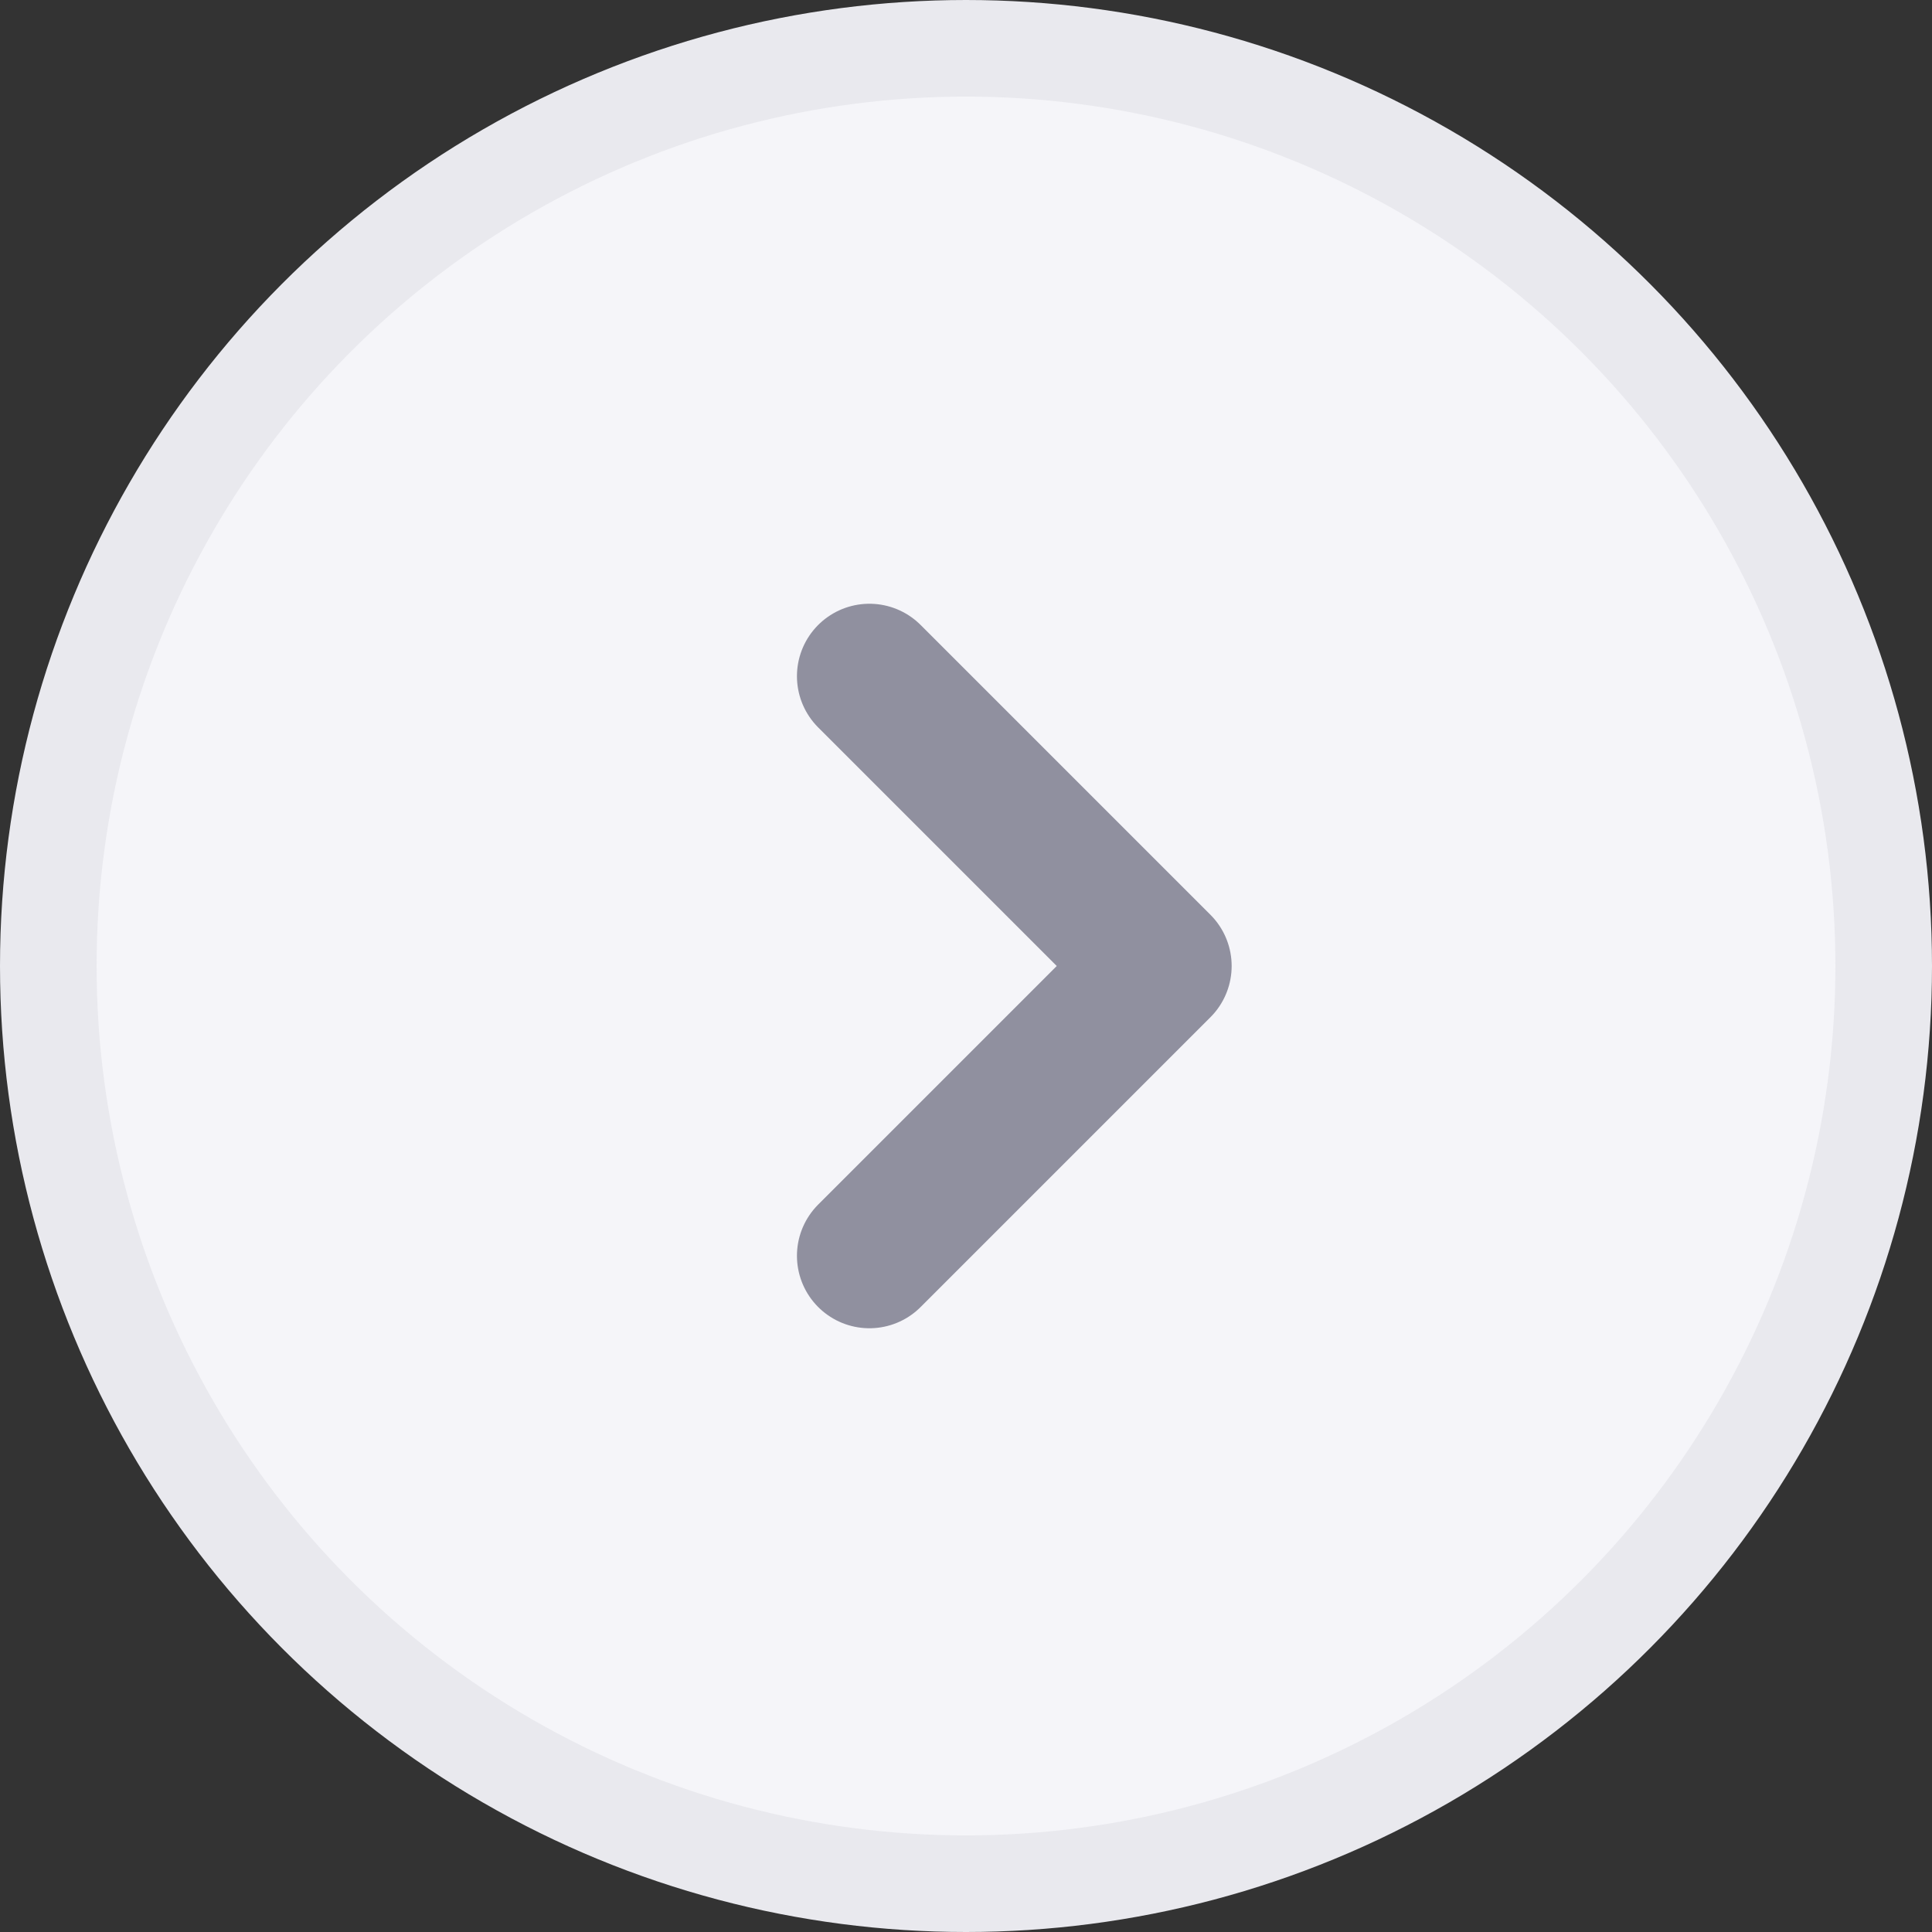 <svg width="20" height="20" viewBox="0 0 20 20" fill="none" xmlns="http://www.w3.org/2000/svg">
<rect x="0" y="0" width="20" height="20" fill="#333333" stroke="none"/>
<g id="Group 182">
<circle id="Ellipse 92" cx="10" cy="10" r="9.5" transform="rotate(-180 10 10)" fill="#F5F5F9" stroke="#E9E9EE"/>
<path id="Vector 1" d="M9 13L12 10L9 7" stroke="#90909F" stroke-width="1.5" stroke-linecap="round" stroke-linejoin="round"/>
</g>
</svg>
